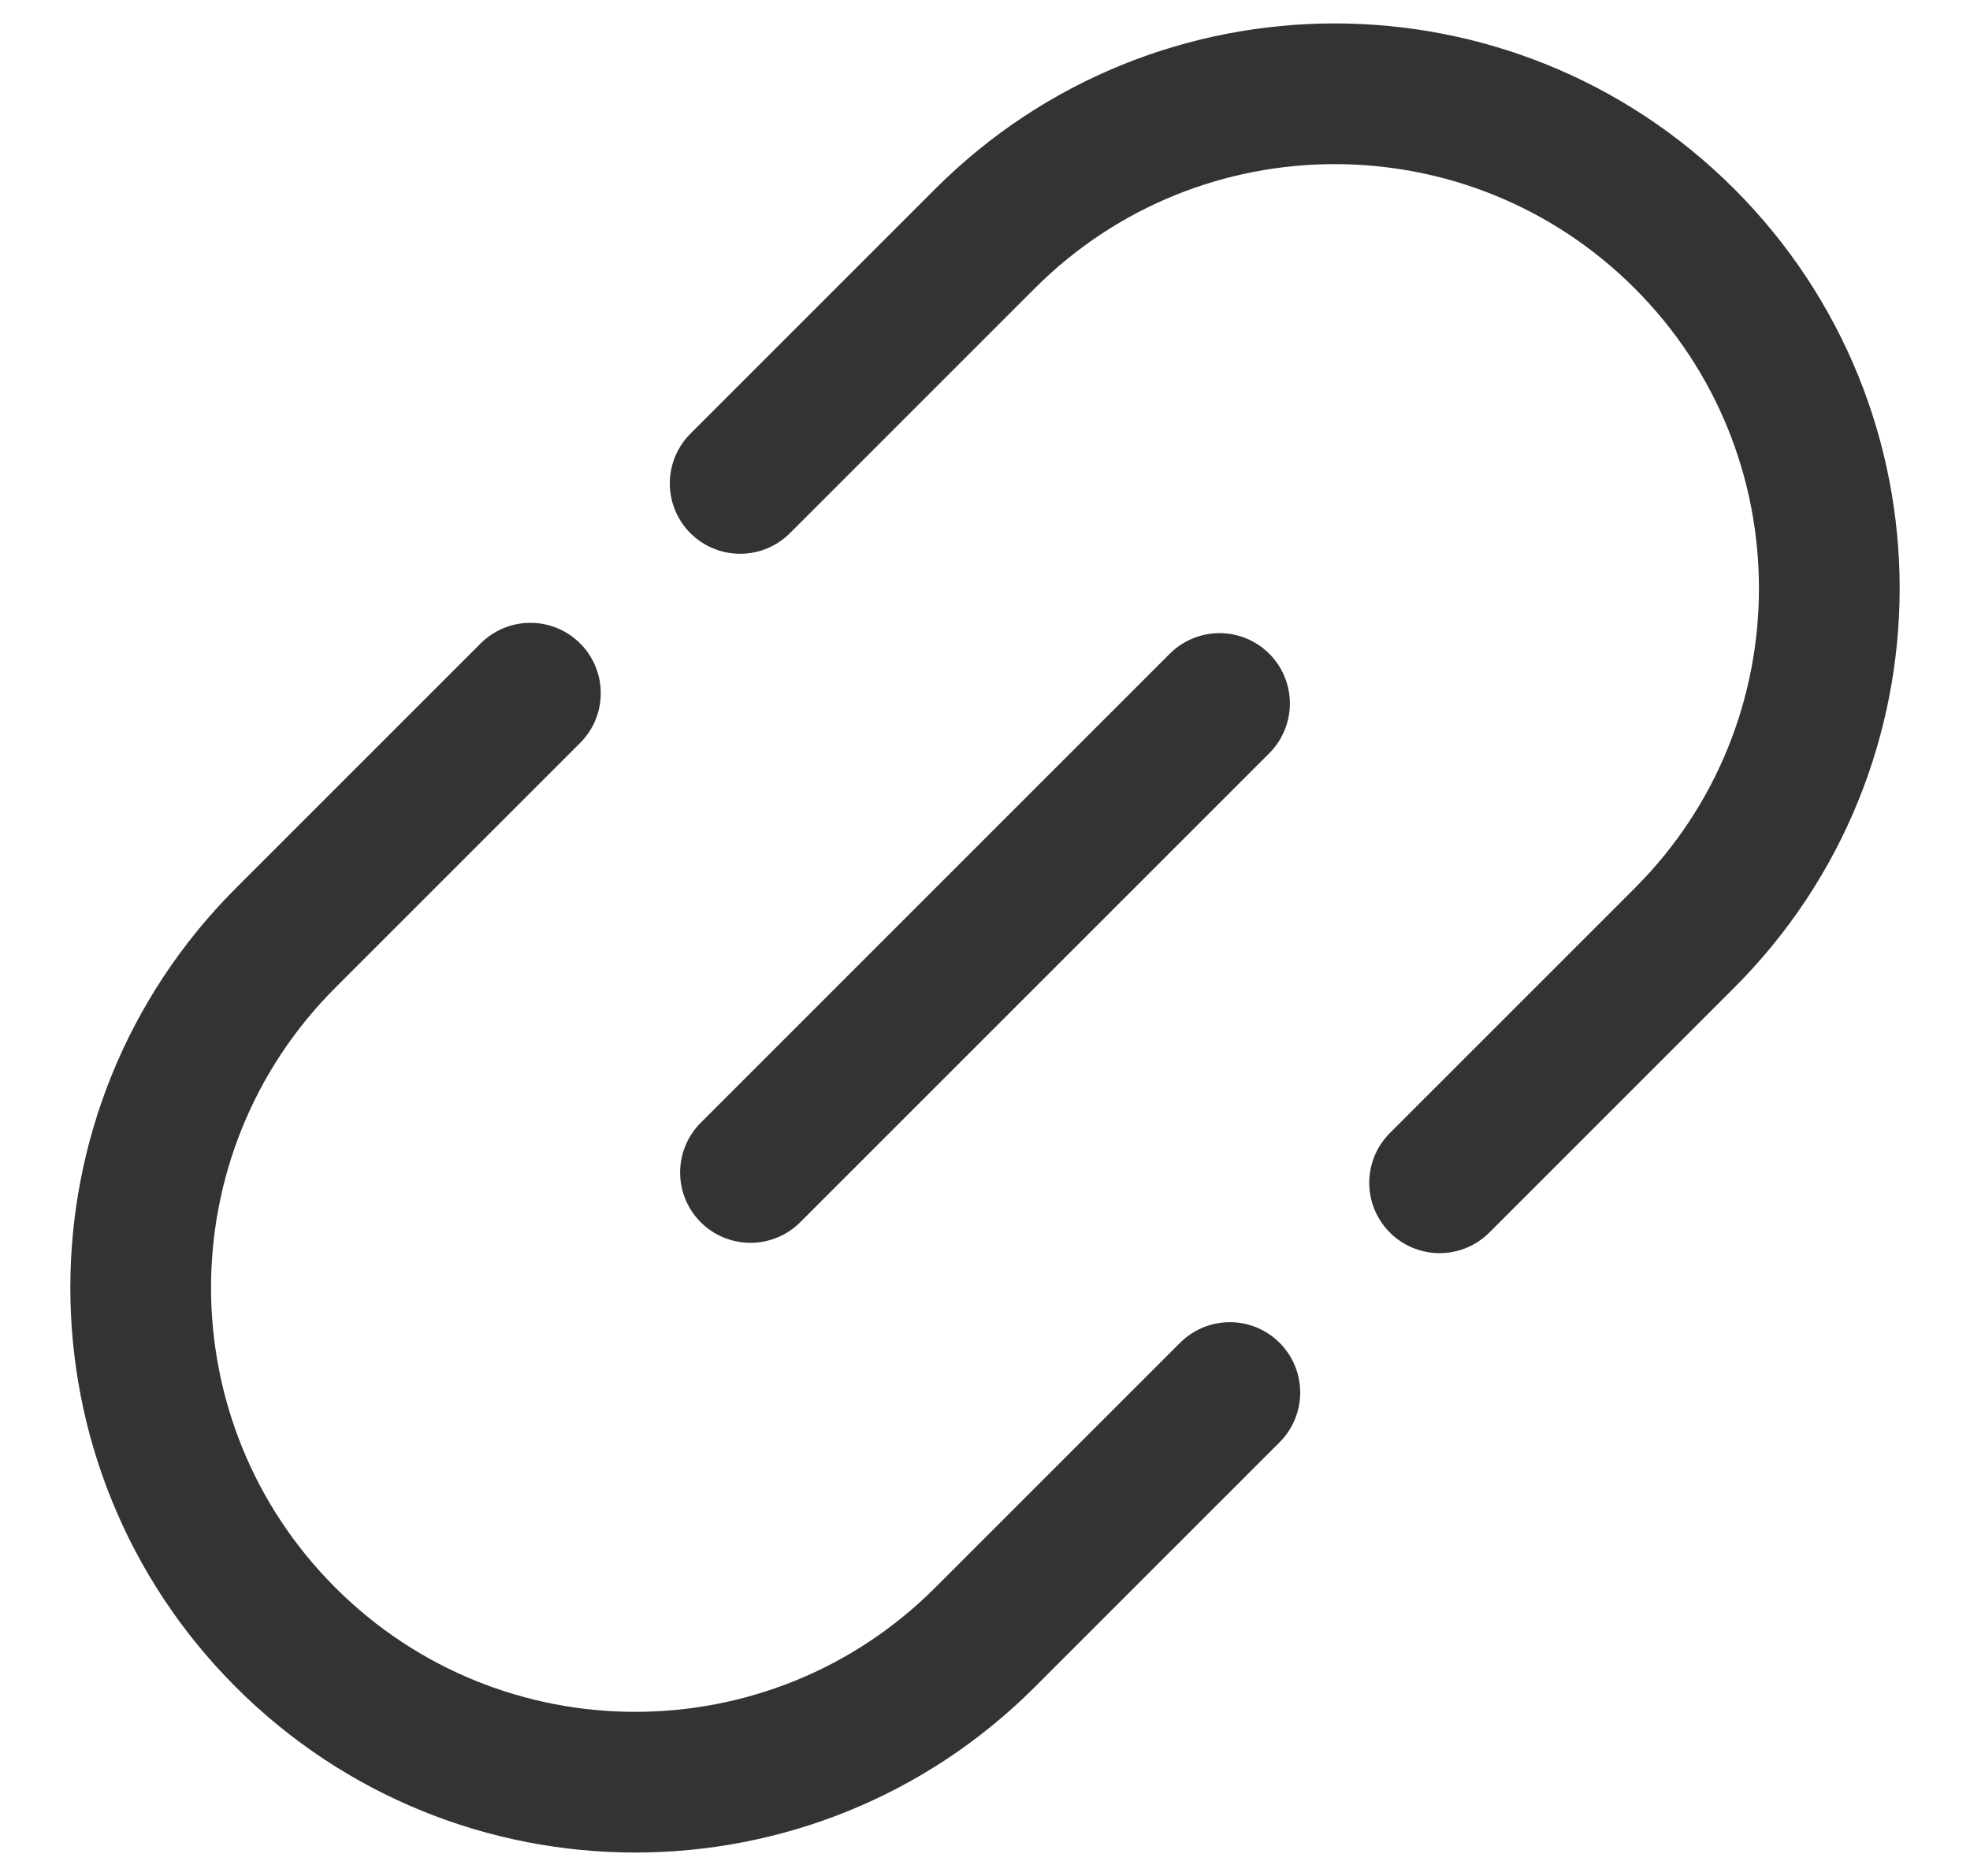 <svg width="21" height="20" viewBox="0 0 21 20" fill="none" xmlns="http://www.w3.org/2000/svg">
<g id="elements">
<path id="Vector" d="M8 12.5L13 7.5" stroke="#333333" stroke-width="1.5" stroke-linecap="round"/>
<path id="Vector_2" d="M15.346 12.61L17.956 10C20.015 7.941 20.015 4.603 17.956 2.544C15.897 0.485 12.559 0.485 10.5 2.544L7.89 5.154M13.11 14.846L10.5 17.456C8.441 19.515 5.103 19.515 3.044 17.456C0.985 15.397 0.985 12.059 3.044 10L5.654 7.39" stroke="#333333" stroke-width="1.5" stroke-linecap="round"/>
</g>
</svg>
